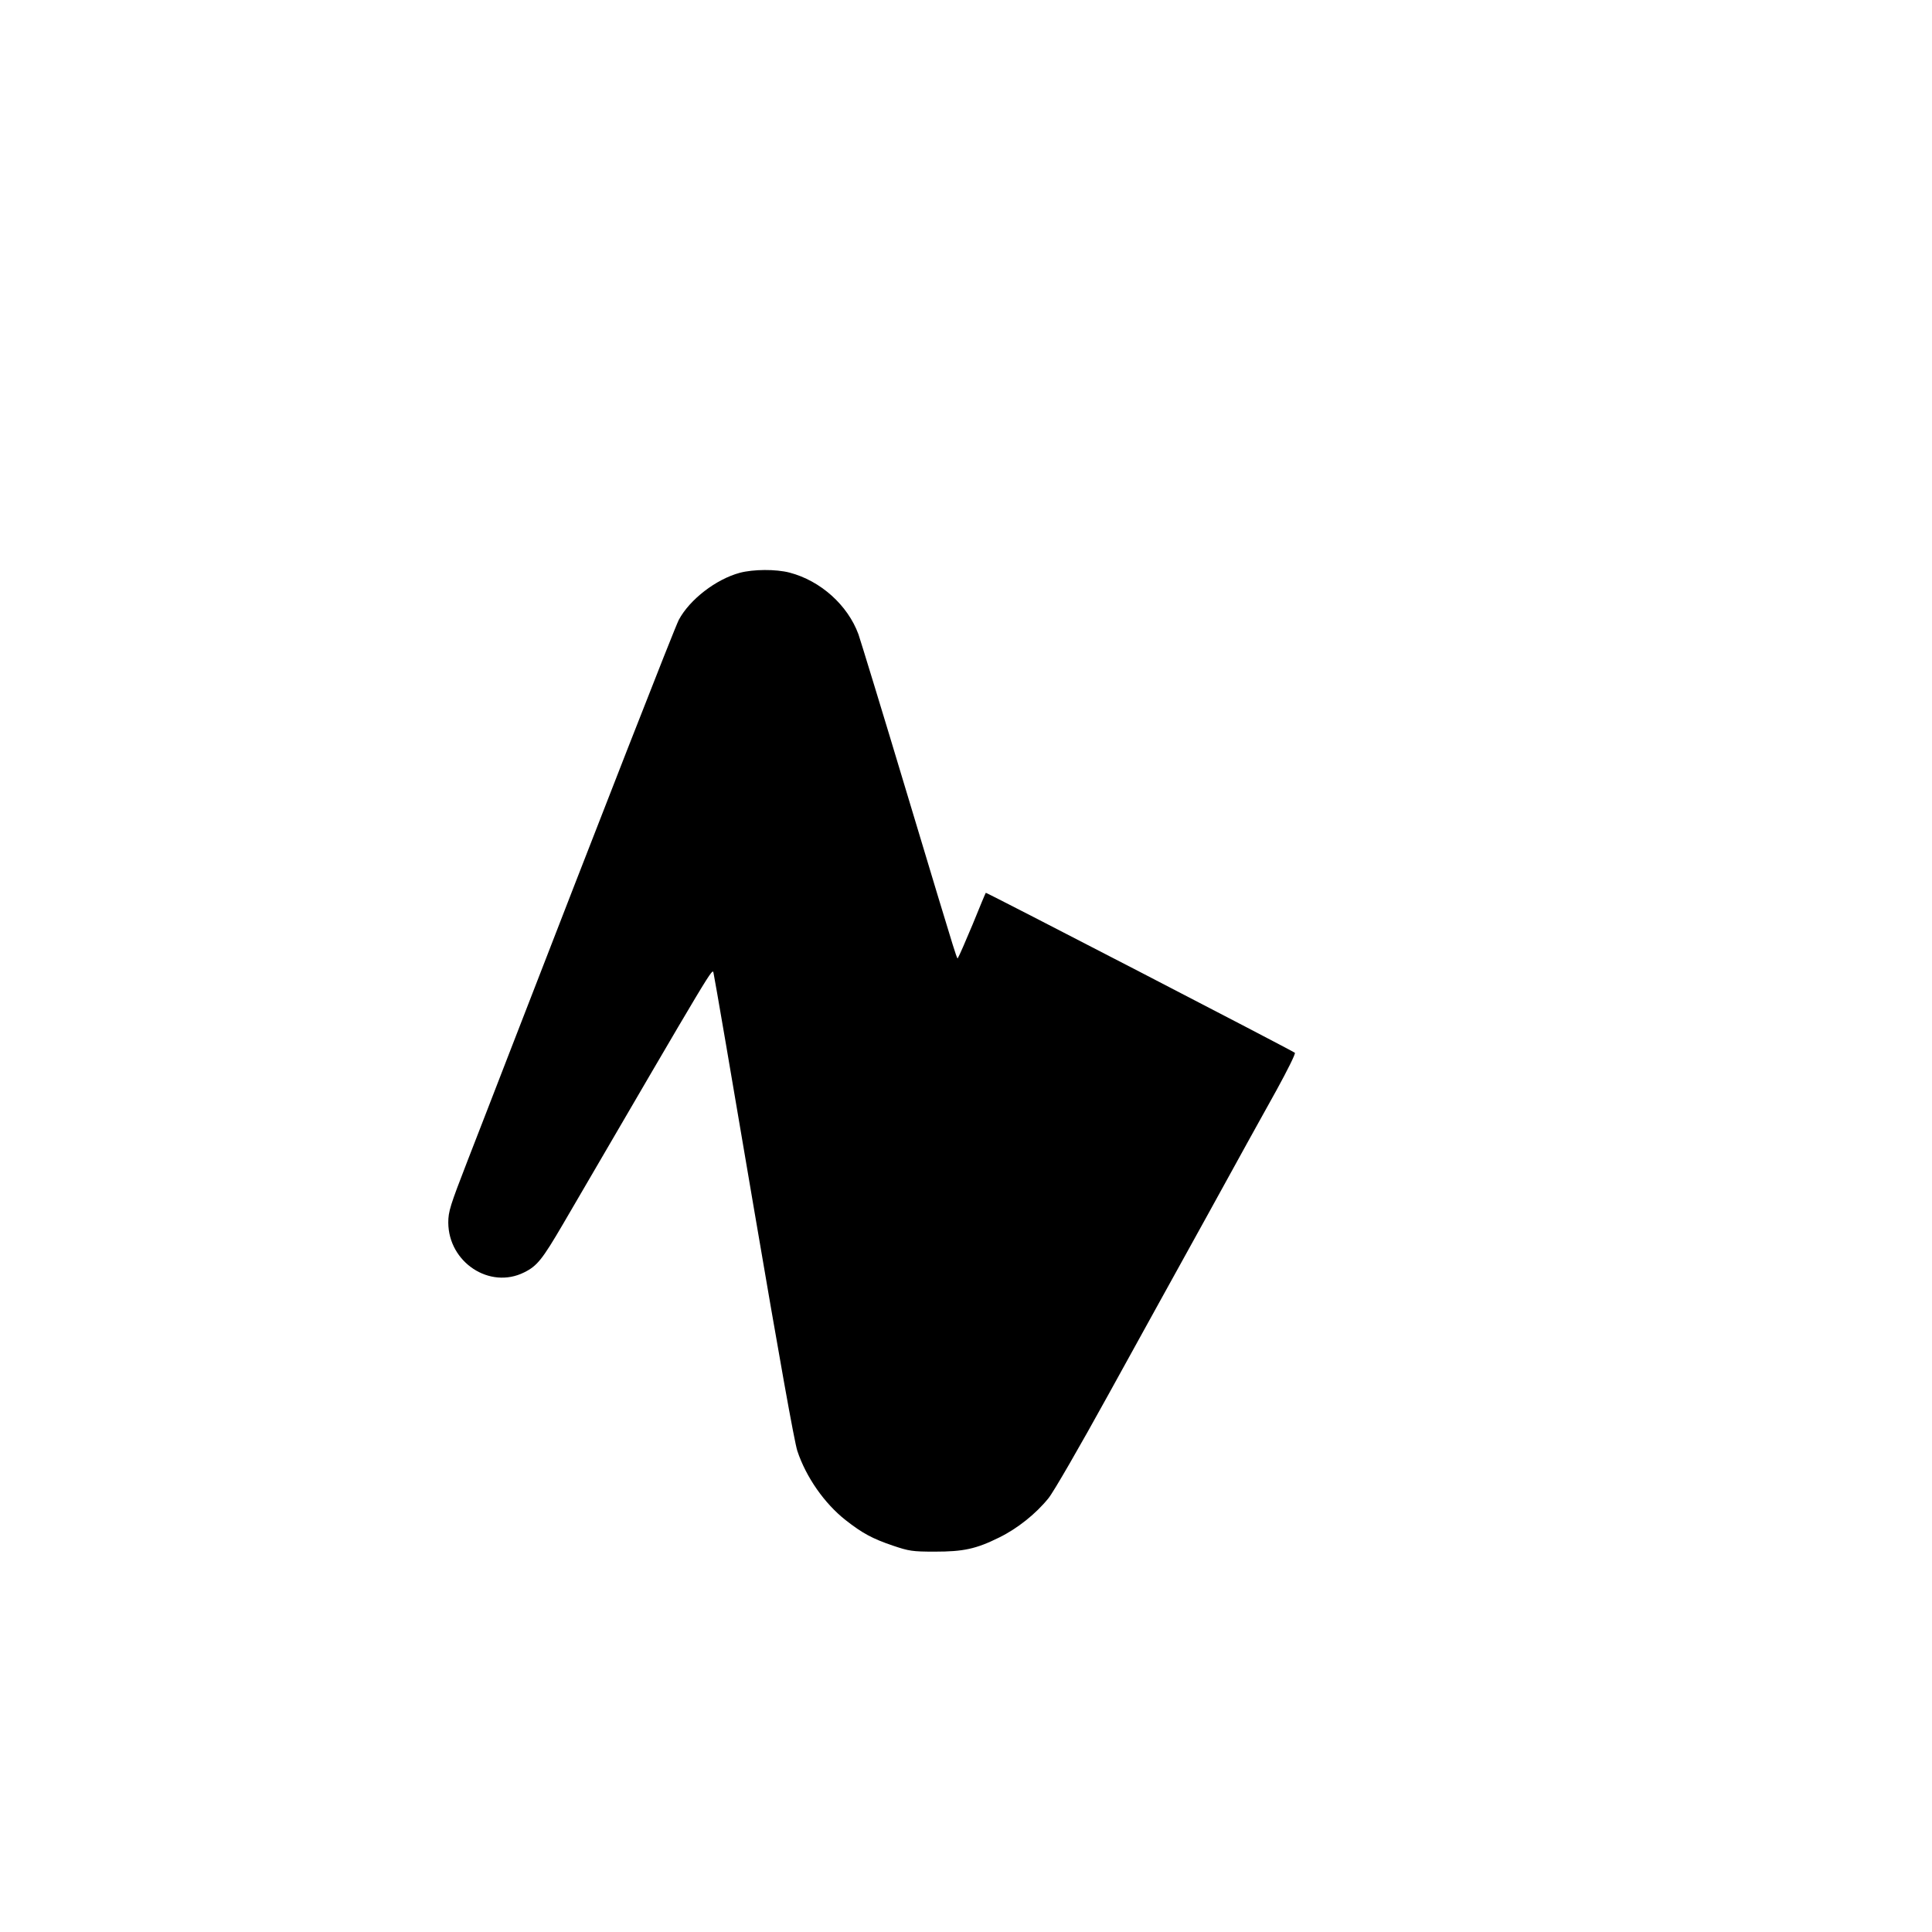 <?xml version="1.0" standalone="no"?>
<!DOCTYPE svg PUBLIC "-//W3C//DTD SVG 20010904//EN"
 "http://www.w3.org/TR/2001/REC-SVG-20010904/DTD/svg10.dtd">
<svg version="1.0" xmlns="http://www.w3.org/2000/svg"
 width="1024pt" height="1024pt" viewBox="0 0 1024 1024"
 preserveAspectRatio="xMidYMid meet">

<g transform="translate(0,1024) scale(0.1,-0.1)"
fill="#000000" stroke="none">
<path d="M3921 7204 c-126 -34 -265 -141 -323 -249 -22 -42 -402 -1014 -900
-2300 -66 -170 -165 -427 -221 -570 -91 -235 -101 -266 -101 -325 1 -211 220
-355 402 -264 69 34 96 68 206 256 816 1399 791 1358 798 1330 4 -15 100 -574
213 -1242 134 -787 215 -1241 231 -1290 46 -139 144 -279 256 -367 88 -69 141
-98 250 -135 86 -29 103 -32 223 -32 151 0 218 14 341 75 96 47 194 125 261
208 27 33 166 274 317 548 148 268 386 700 529 958 142 259 306 555 364 659
57 104 101 192 96 196 -12 11 -1635 851 -1638 848 -2 -2 -33 -77 -70 -168 -38
-91 -72 -169 -76 -173 -8 -11 19 -98 -269 858 -132 440 -250 824 -260 853 -57
155 -201 284 -365 327 -73 19 -192 18 -264 -1z"/>
</g>
</svg>
